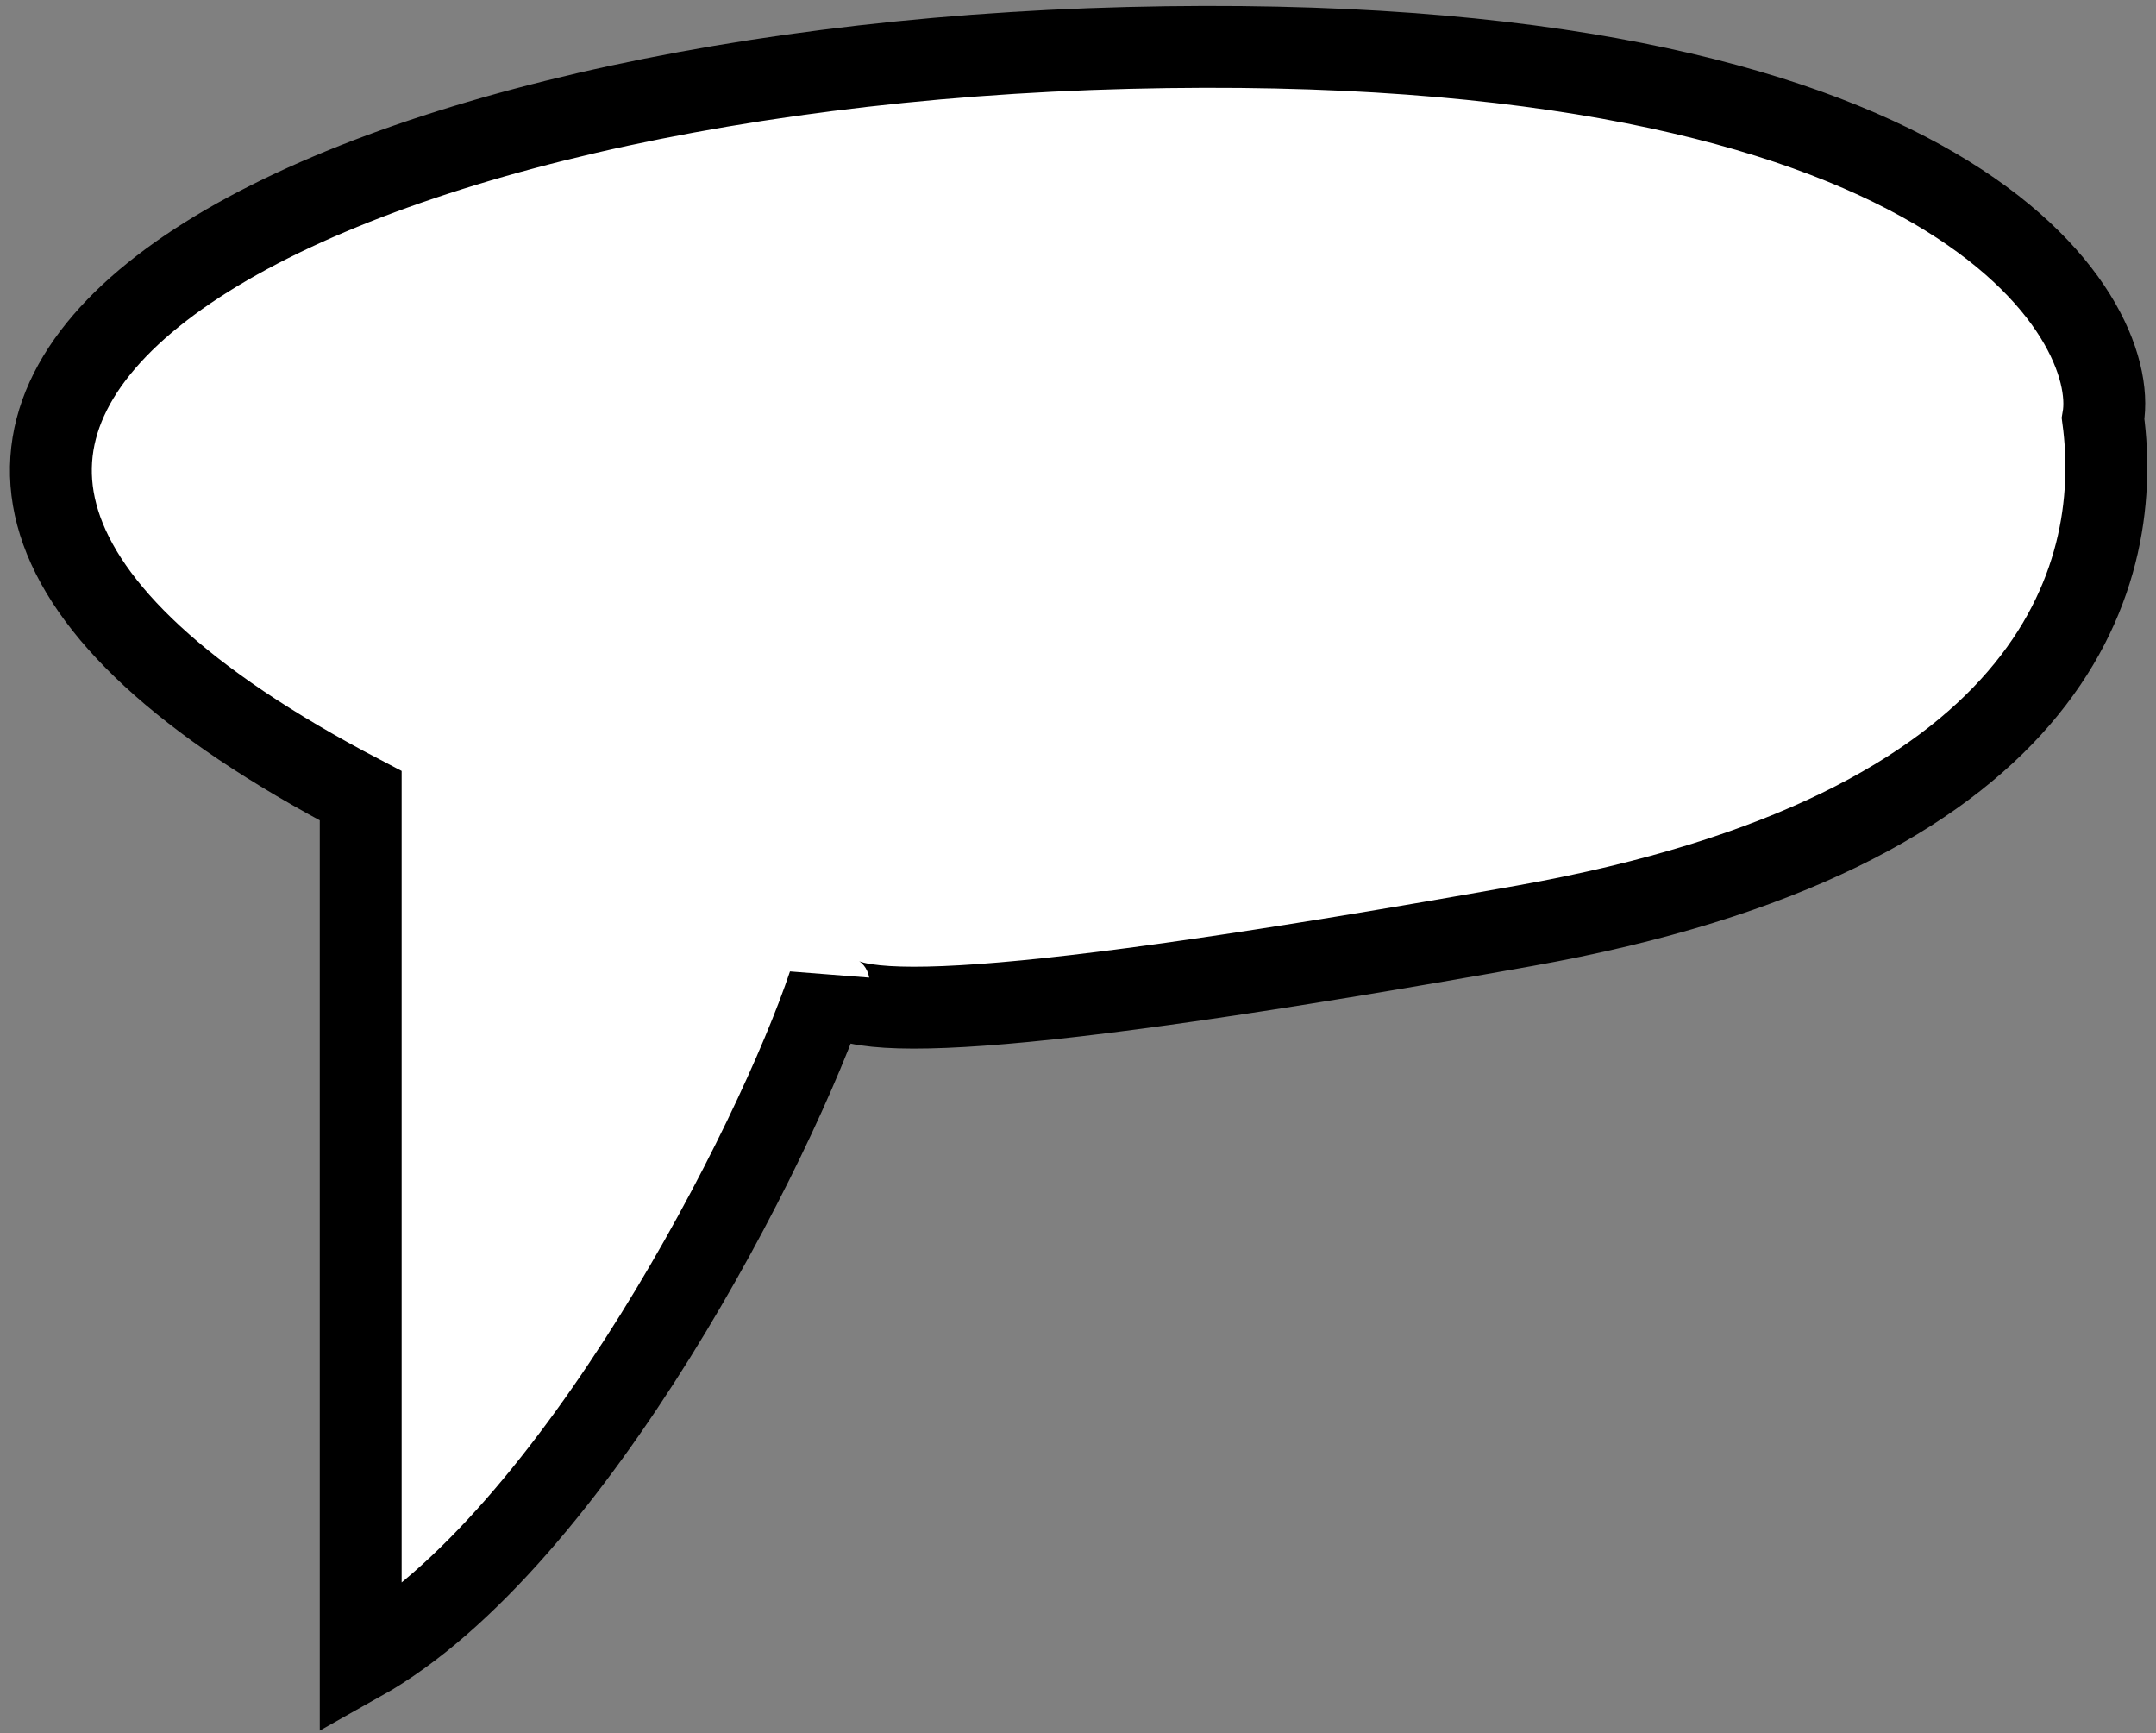 <svg width="158" height="127" viewBox="0 0 158 127" fill="none" xmlns="http://www.w3.org/2000/svg">
<rect x="0" y="0" width="158" height="127" fill="#808080" stroke="none"/>
<path d="M26.434 58.302L26.434 121.67C42.062 112.903 56.927 83.554 60.739 72.119C61.215 74.978 73.222 74.692 111.719 67.831C150.216 60.97 155.71 42.579 154.121 30.668C155.392 23.363 143.641 1.986 82.655 3.51C21.67 5.035 -26.451 30.668 26.434 58.302Z" fill="white" stroke="black" stroke-width="6"/>
</svg>
